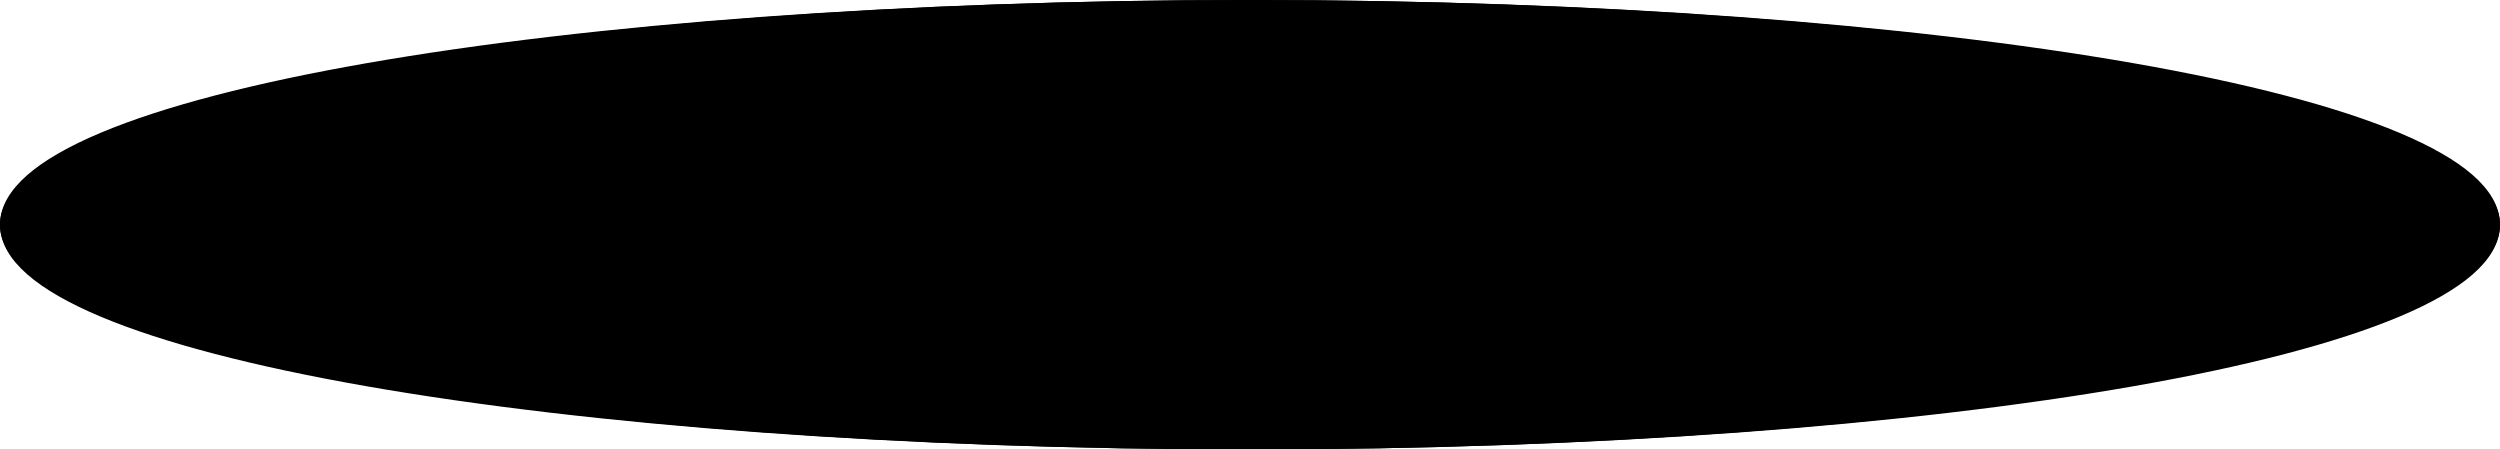 ﻿<?xml version="1.0" encoding="utf-8"?>
<svg version="1.1" xmlns:xlink="http://www.w3.org/1999/xlink" width="178px" height="32px" xmlns="http://www.w3.org/2000/svg">
  <g transform="matrix(1 0 0 1 -572 -806 )">
    <path d="M 661 806  C 710.84 806  750 813.04  750 822  C 750 830.96  710.84 838  661 838  C 611.16 838  572 830.96  572 822  C 572 813.04  611.16 806  661 806  Z " fill-rule="nonzero" fill="#000000" stroke="none" />
    <path d="M 661 806.5  C 710.56 806.5  749.5 813.32  749.5 822  C 749.5 830.68  710.56 837.5  661 837.5  C 611.44 837.5  572.5 830.68  572.5 822  C 572.5 813.32  611.44 806.5  661 806.5  Z " stroke-width="1" stroke="#000000" fill="none" />
  </g>
</svg>